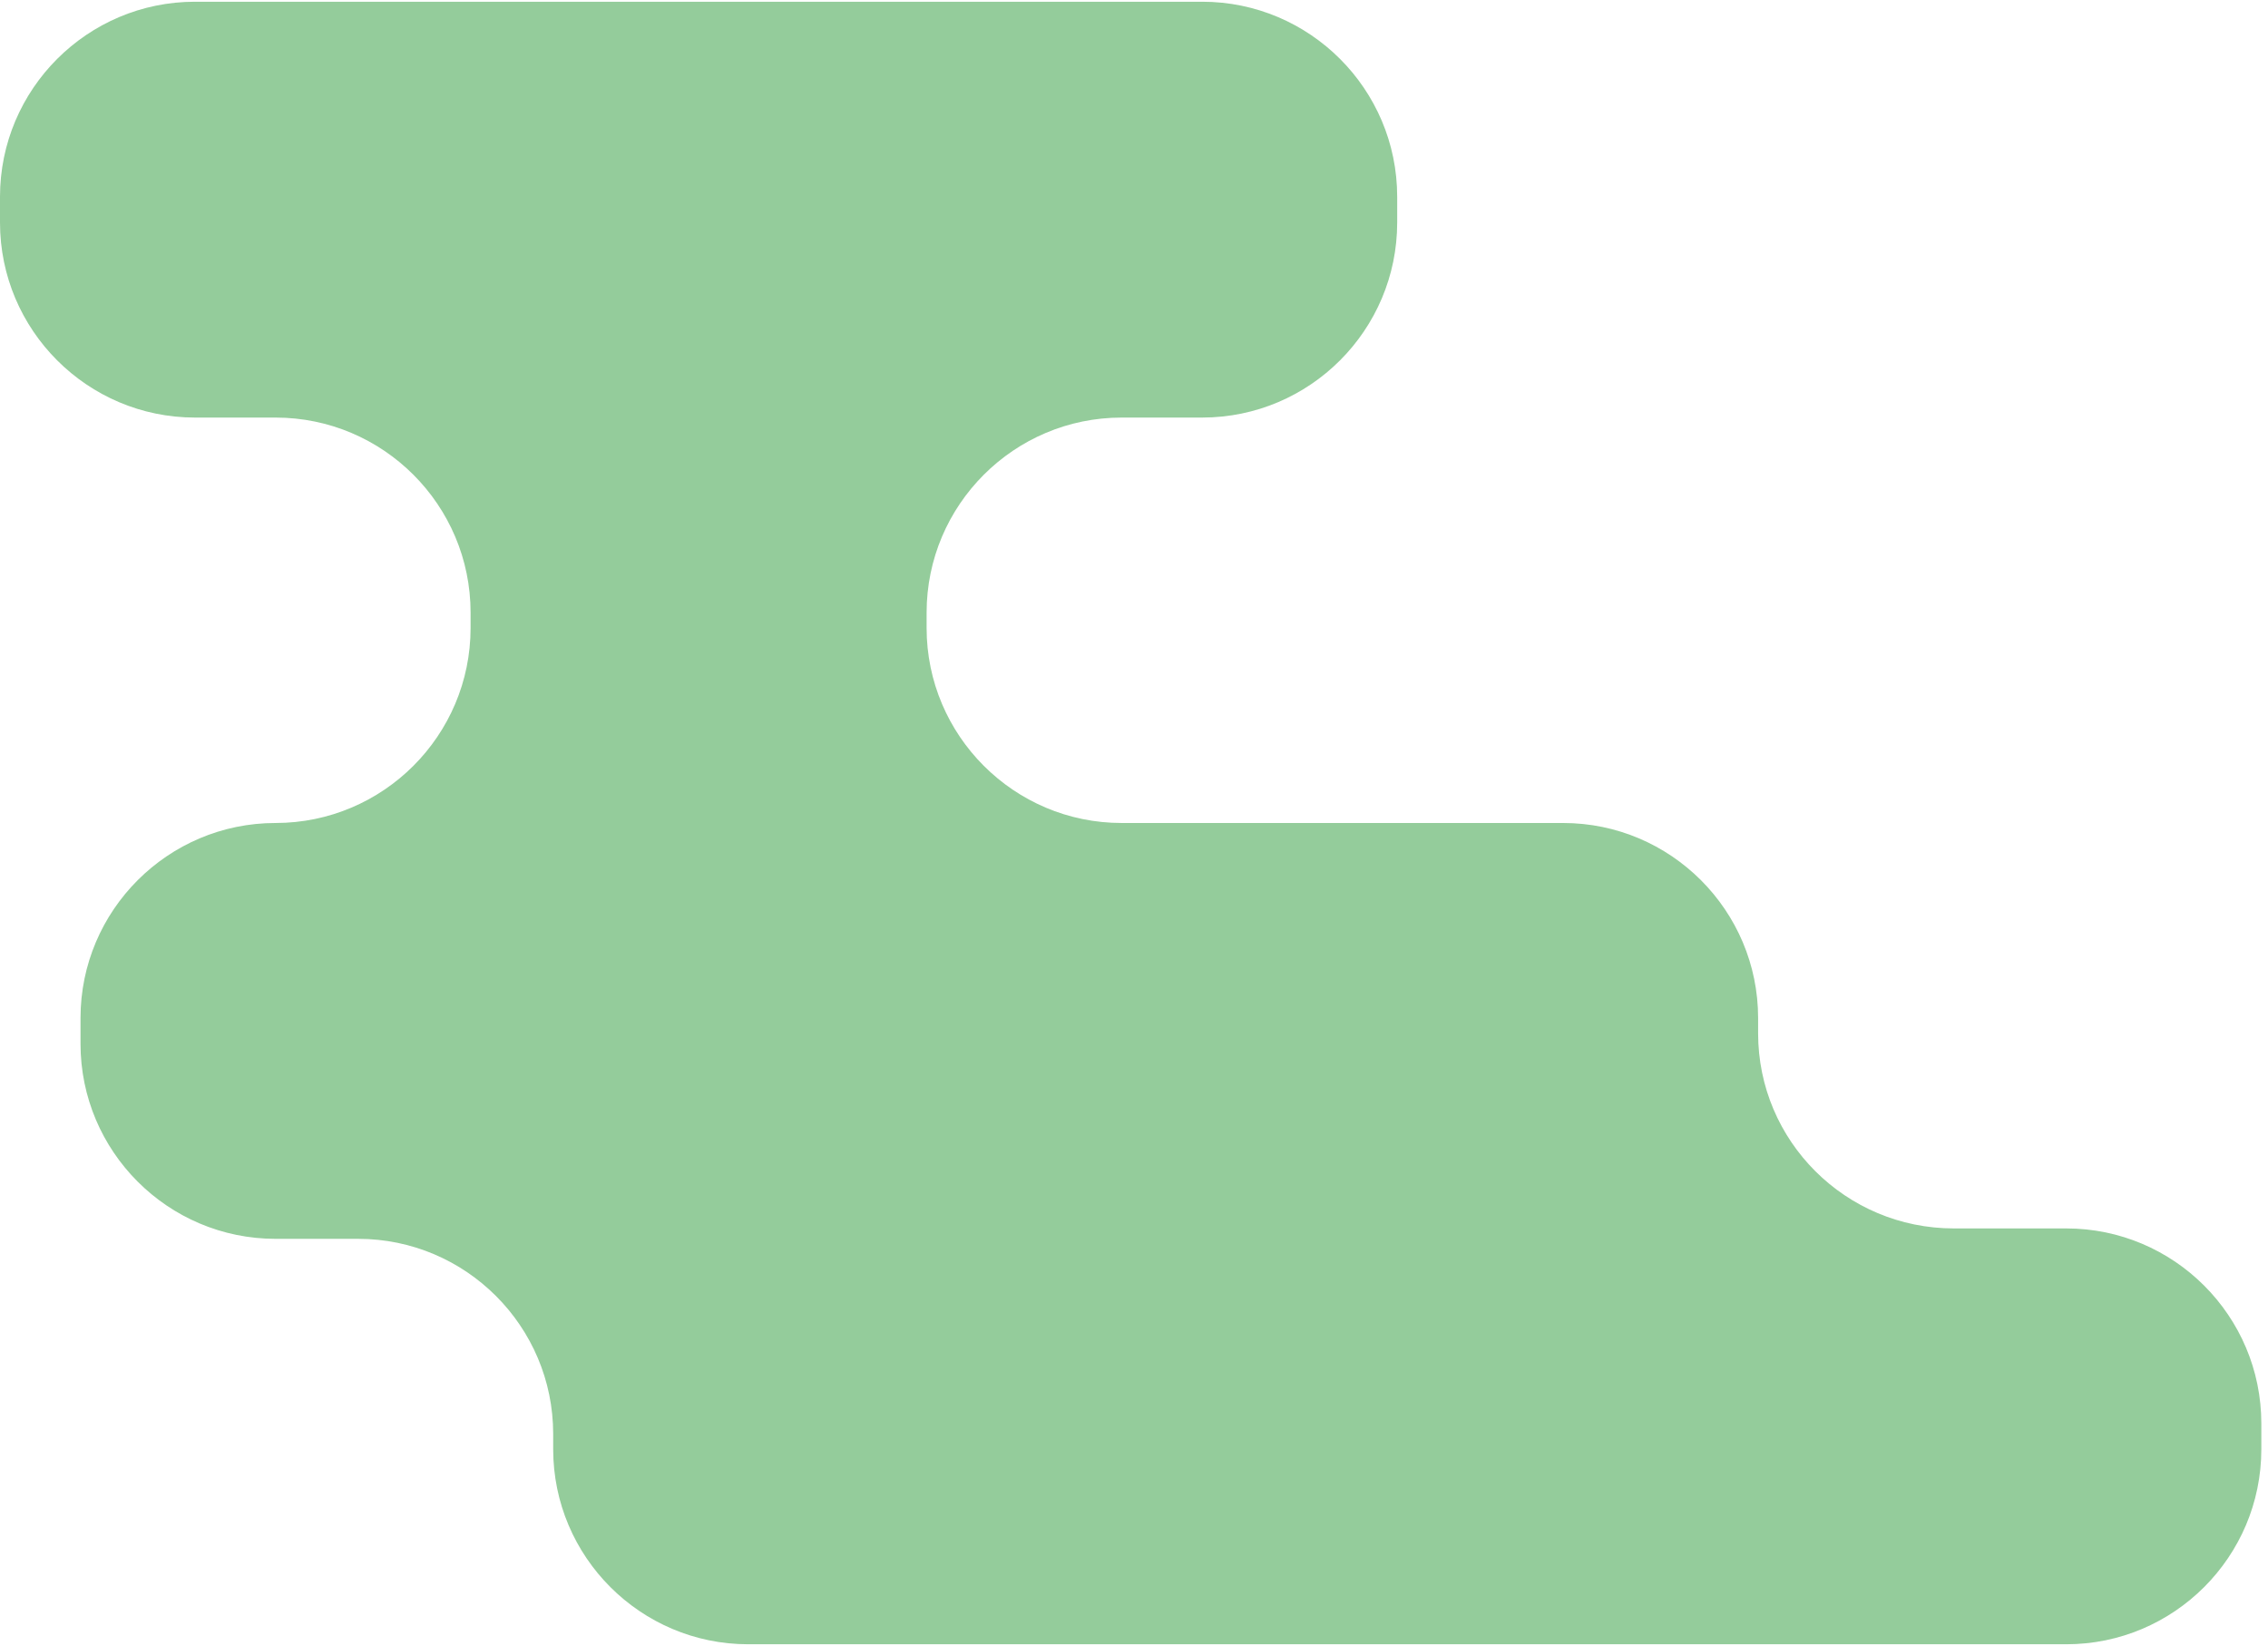 <?xml version="1.0" encoding="UTF-8"?>
<svg width="306px" height="222px" viewBox="0 0 306 222" version="1.1" xmlns="http://www.w3.org/2000/svg" xmlns:xlink="http://www.w3.org/1999/xlink">
    <!-- Generator: sketchtool 48.1 (47250) - http://www.bohemiancoding.com/sketch -->
    <title>03D7BB69-1EB5-4DCE-874B-F4EC0A68EDE7</title>
    <desc>Created with sketchtool.</desc>
    <defs></defs>
    <g id="Как-сделать" stroke="none" stroke-width="1" fill="none" fill-rule="evenodd" transform="translate(-2394, -146)" opacity="0.537">
        <g id="Group-2" transform="translate(2383, 83)" fill="#38A044" fill-rule="nonzero">
            <g id="2Images-14" transform="translate(11, 60)">
                <path d="M237.206,142.391 L237.206,140.331 C237.206,125.816 225.407,114.016 210.892,114.016 L151.333,114.016 C136.817,114.016 125.018,102.217 125.018,87.702 L125.018,85.641 C125.018,71.126 136.817,59.327 151.333,59.327 L162.196,59.327 C176.711,59.327 188.51,47.527 188.51,33.012 L188.51,29.547 C188.51,15.032 176.711,3.233 162.196,3.233 L26.315,3.233 C11.799,3.233 0,15.032 0,29.547 L0,33.012 C0,47.527 11.799,59.327 26.315,59.327 L37.178,59.327 C51.693,59.327 63.492,71.126 63.492,85.641 L63.492,87.702 C63.492,102.217 51.693,114.016 37.178,114.016 C22.662,114.016 10.863,125.816 10.863,140.331 L10.863,143.796 C10.863,158.311 22.662,170.11 37.178,170.11 L48.322,170.11 C62.837,170.11 74.636,181.91 74.636,196.425 L74.636,198.485 C74.636,213.001 86.436,224.8 100.951,224.8 L278.785,224.8 C293.301,224.8 305.1,213.001 305.1,198.485 L305.1,195.02 C305.1,180.505 293.301,168.706 278.785,168.706 L263.615,168.706 C249.006,168.706 237.206,156.906 237.206,142.391 Z" id="BG_Dogovor"></path>
            </g>
        </g>
    </g>
</svg>